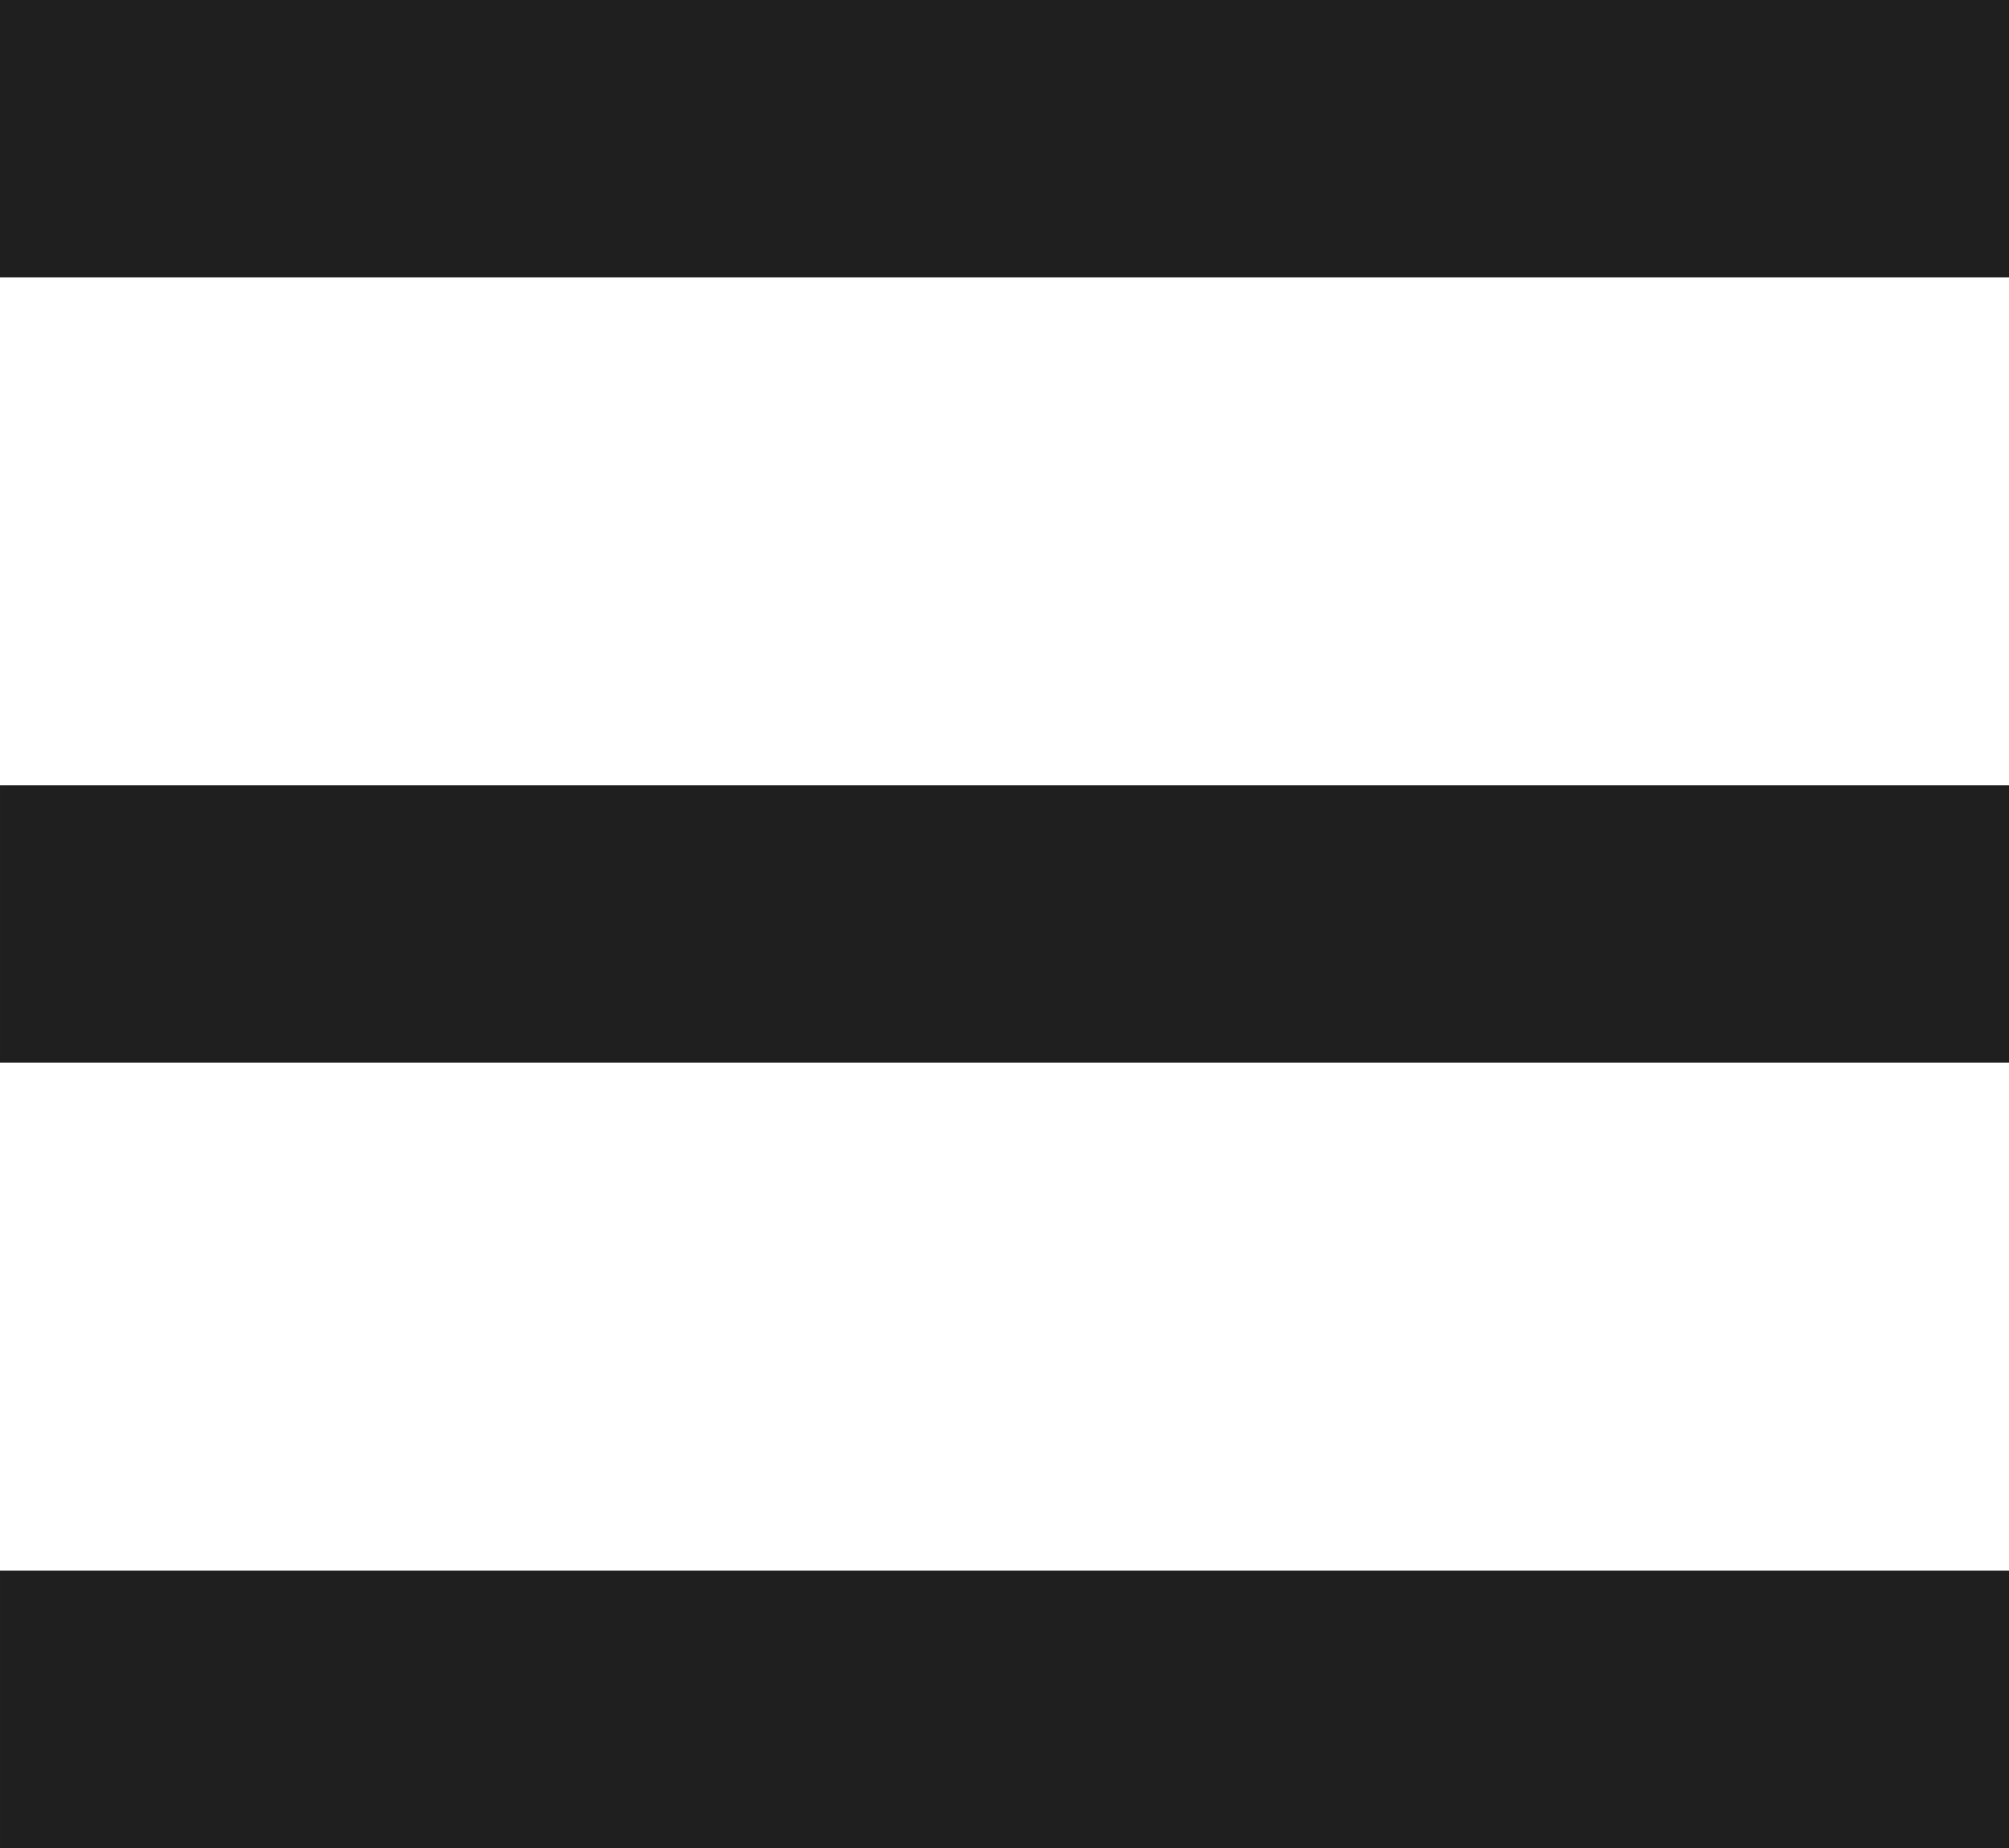 <svg width="25" height="23" viewBox="0 0 25 23" fill="none" xmlns="http://www.w3.org/2000/svg">
<rect width="25" height="3.453" fill="#1F1F1F"/>
<rect x="6.10352e-05" y="9.773" width="25" height="3.453" fill="#1F1F1F"/>
<rect x="6.10352e-05" y="19.547" width="25" height="3.453" fill="#1F1F1F"/>
</svg>

